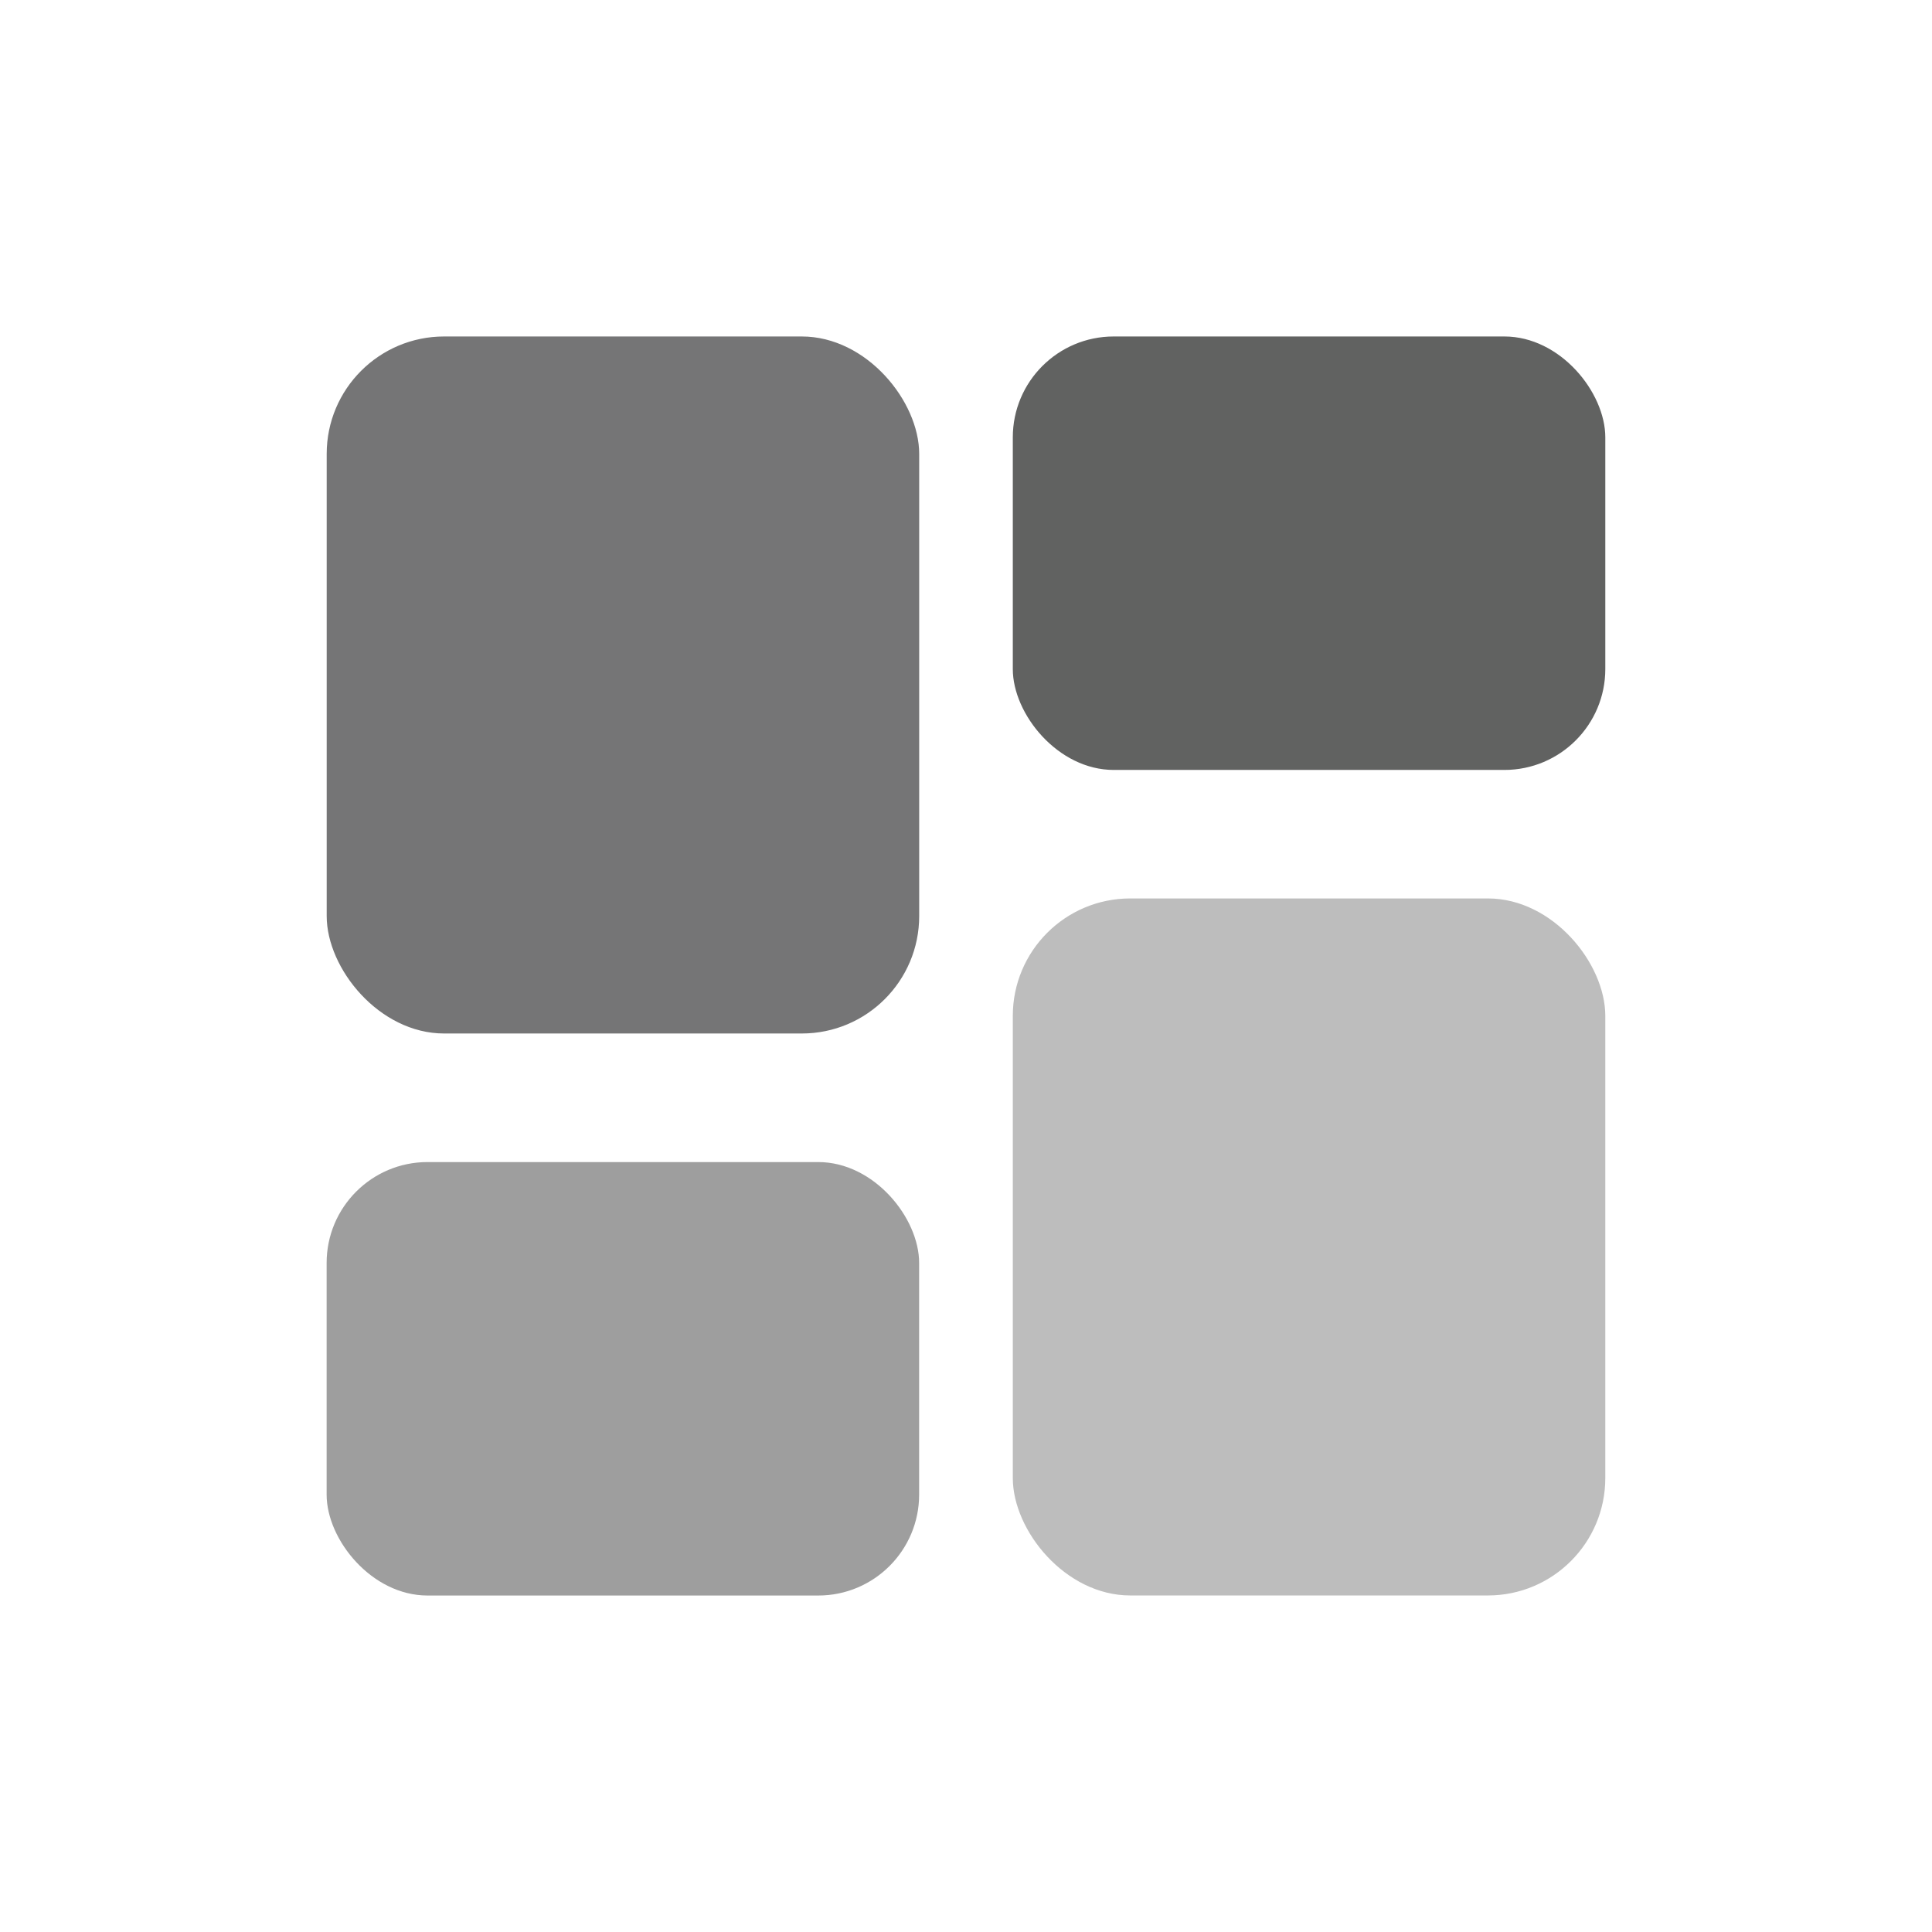 <svg id="Layer_1" data-name="Layer 1" xmlns="http://www.w3.org/2000/svg" viewBox="0 0 310 310"><defs><style>.cls-1{fill:#757576;}.cls-2{fill:#616261;}.cls-3{fill:#bdbdbd;}.cls-4{fill:#9e9e9e;}</style></defs><rect class="cls-1" x="52.42" y="53.99" width="95.07" height="111.84" rx="18.84"/><rect class="cls-2" x="162.51" y="53.99" width="95.07" height="69.55" rx="16.19"/><rect class="cls-3" x="162.51" y="144.17" width="95.07" height="111.84" rx="18.84" transform="translate(420.09 400.17) rotate(180)"/><rect class="cls-4" x="52.42" y="186.46" width="95.07" height="69.55" rx="16.19" transform="translate(199.9 442.47) rotate(180)"/></svg>